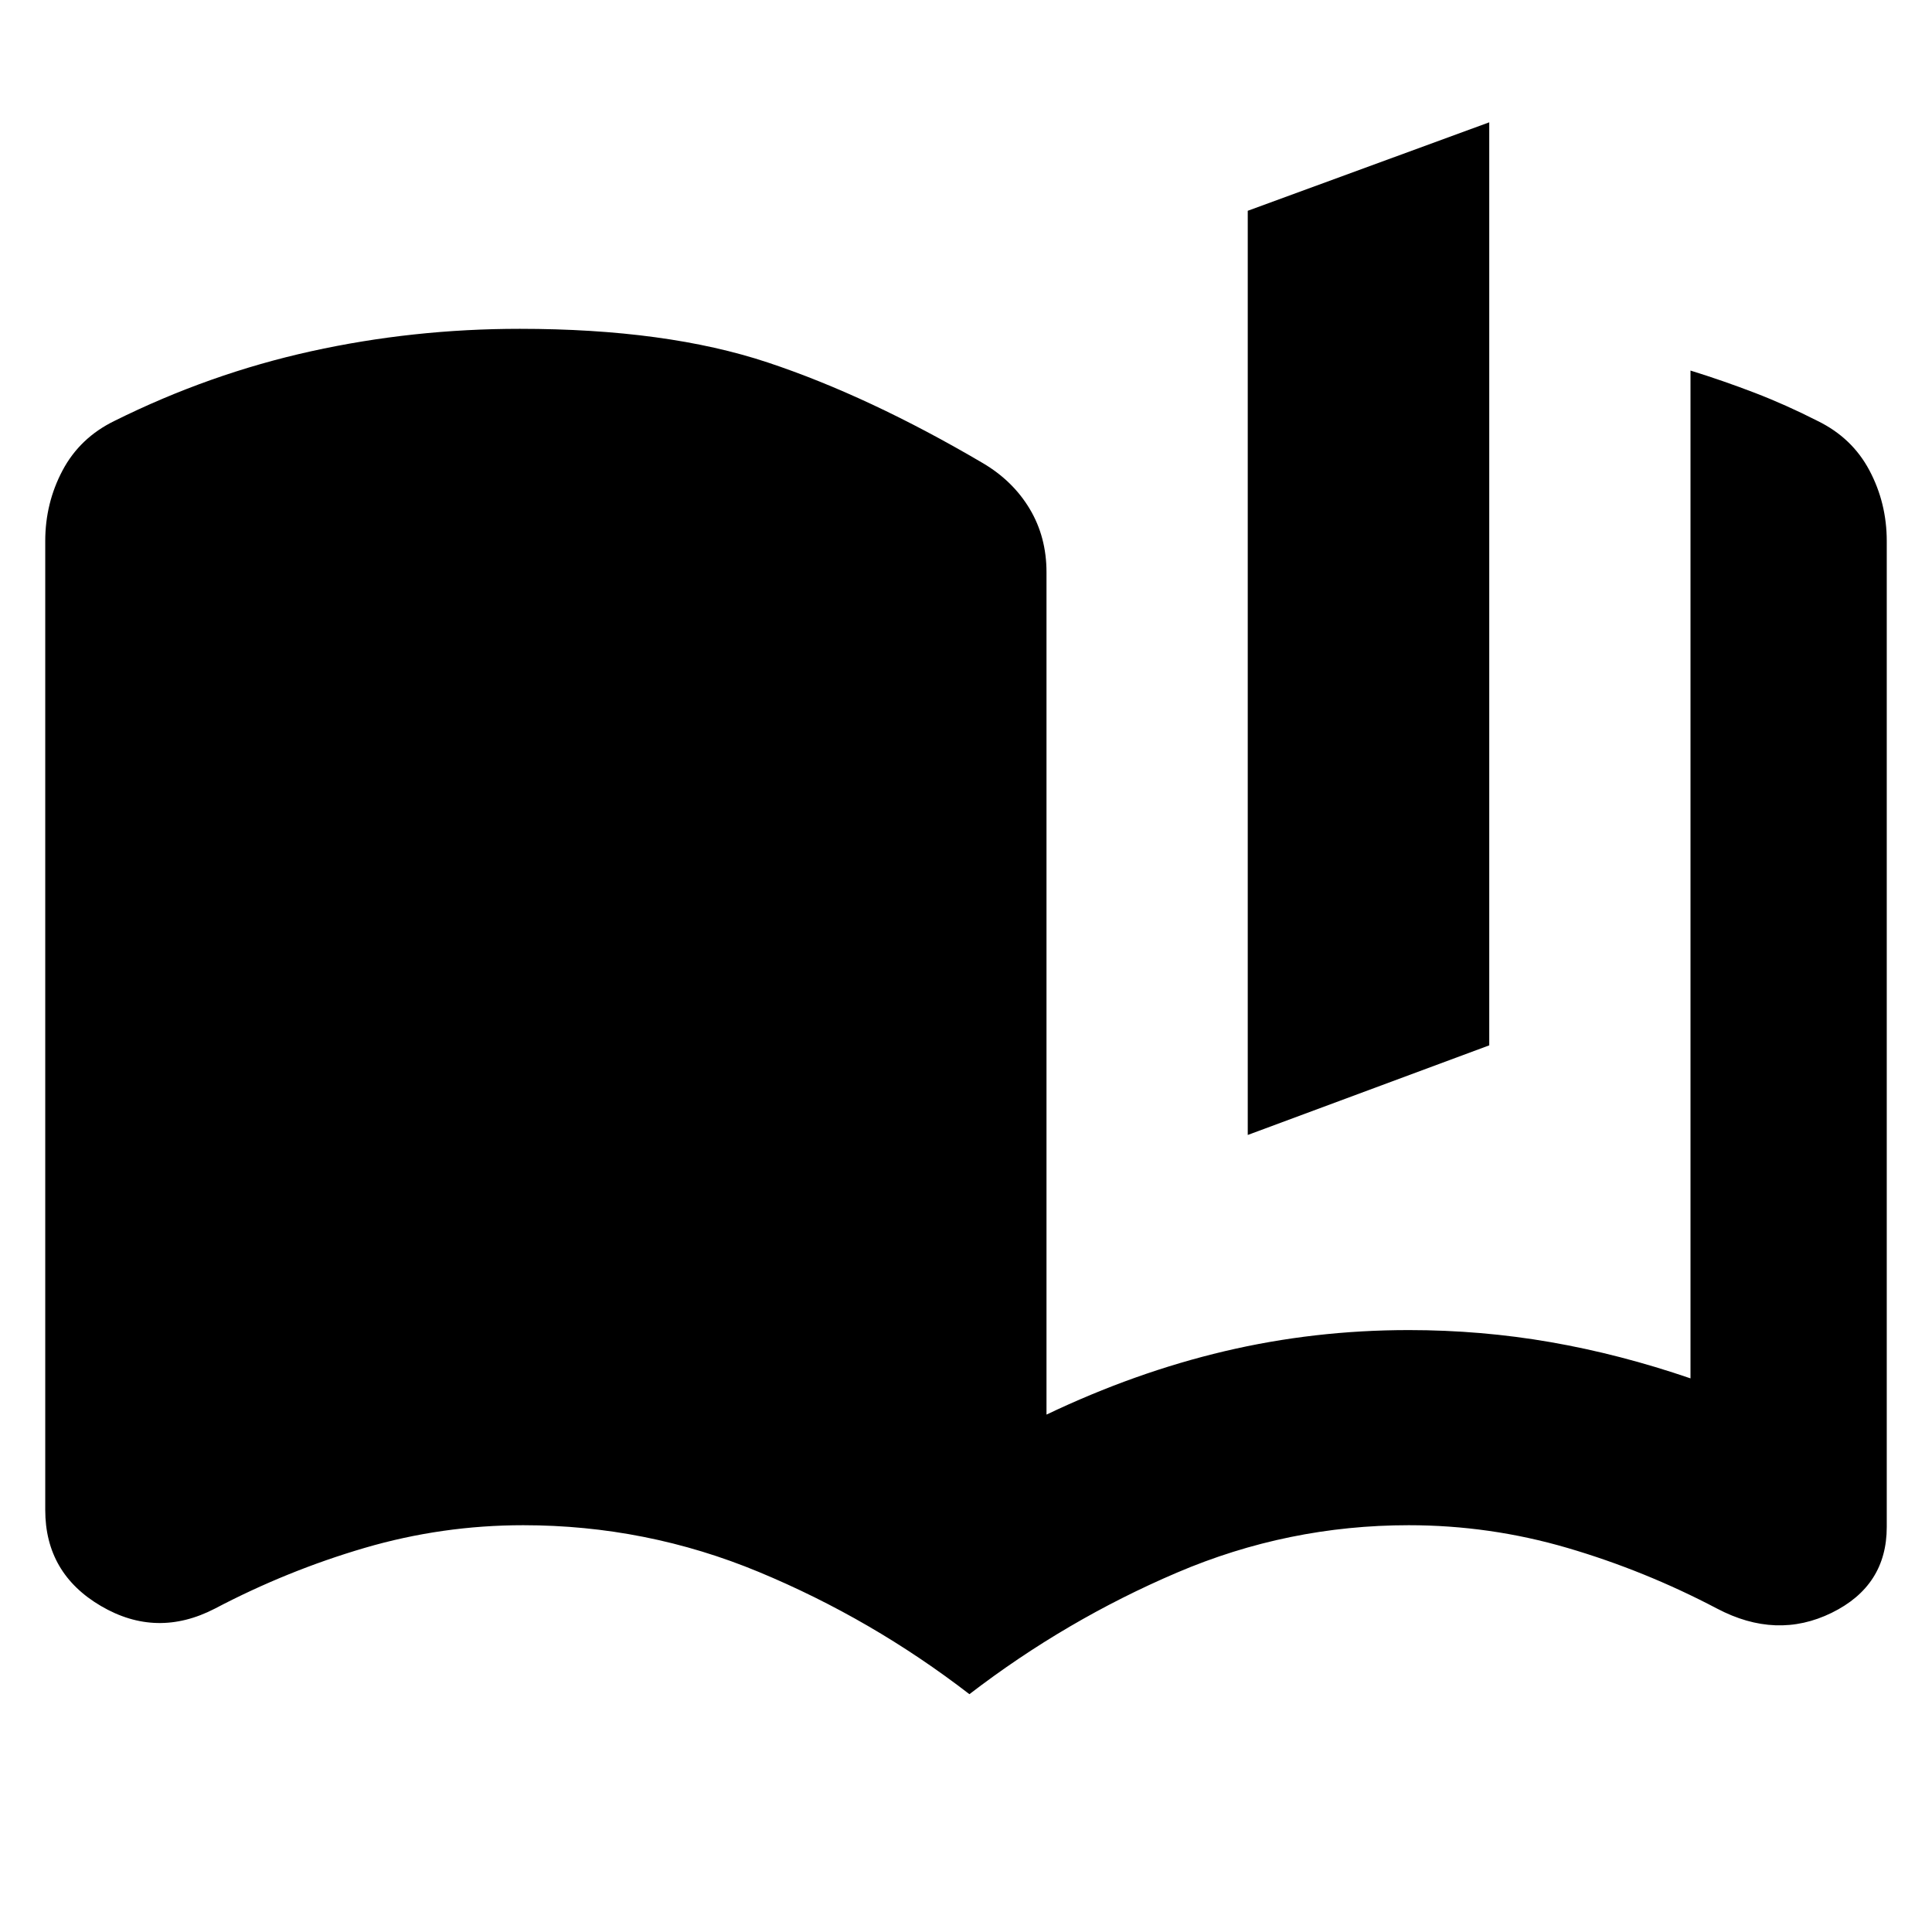 <svg xmlns="http://www.w3.org/2000/svg" height="24" viewBox="0 -960 960 960" width="24"><path d="M481.7-118.17q-48.57-37.44-104.57-60.7-56-23.26-117.13-23.26-40.3 0-78.83 11.28-38.52 11.29-74.39 30.16-28.91 14.95-56.61-1.29-27.69-16.24-27.69-47.71v-481.44q0-18.91 8.61-35.13 8.61-16.22 25.82-24.61 47.13-23.43 97.7-34.59 50.56-11.15 103.69-11.15 72.87 0 123.18 16.72 50.3 16.72 106.91 50.02 14.96 8.83 23.28 22.76 8.33 13.94 8.33 31.46v418.56q44-21 88.5-31.5t91.5-10.5q36 0 70.5 6t69.5 18v-500.78q16.13 5 31.76 11 15.63 6 31.33 14 17.21 8.39 25.82 24.61t8.61 35.13v489.91q0 29.22-27.41 42.64-27.41 13.41-56.89-2.11-35.87-18.87-74.39-30.16-38.53-11.28-78.83-11.28-60 0-115.15 23.55-55.15 23.54-103.15 60.41ZM620-396.04v-459.22l120-43.96v458.65l-120 44.53Z"/></svg>